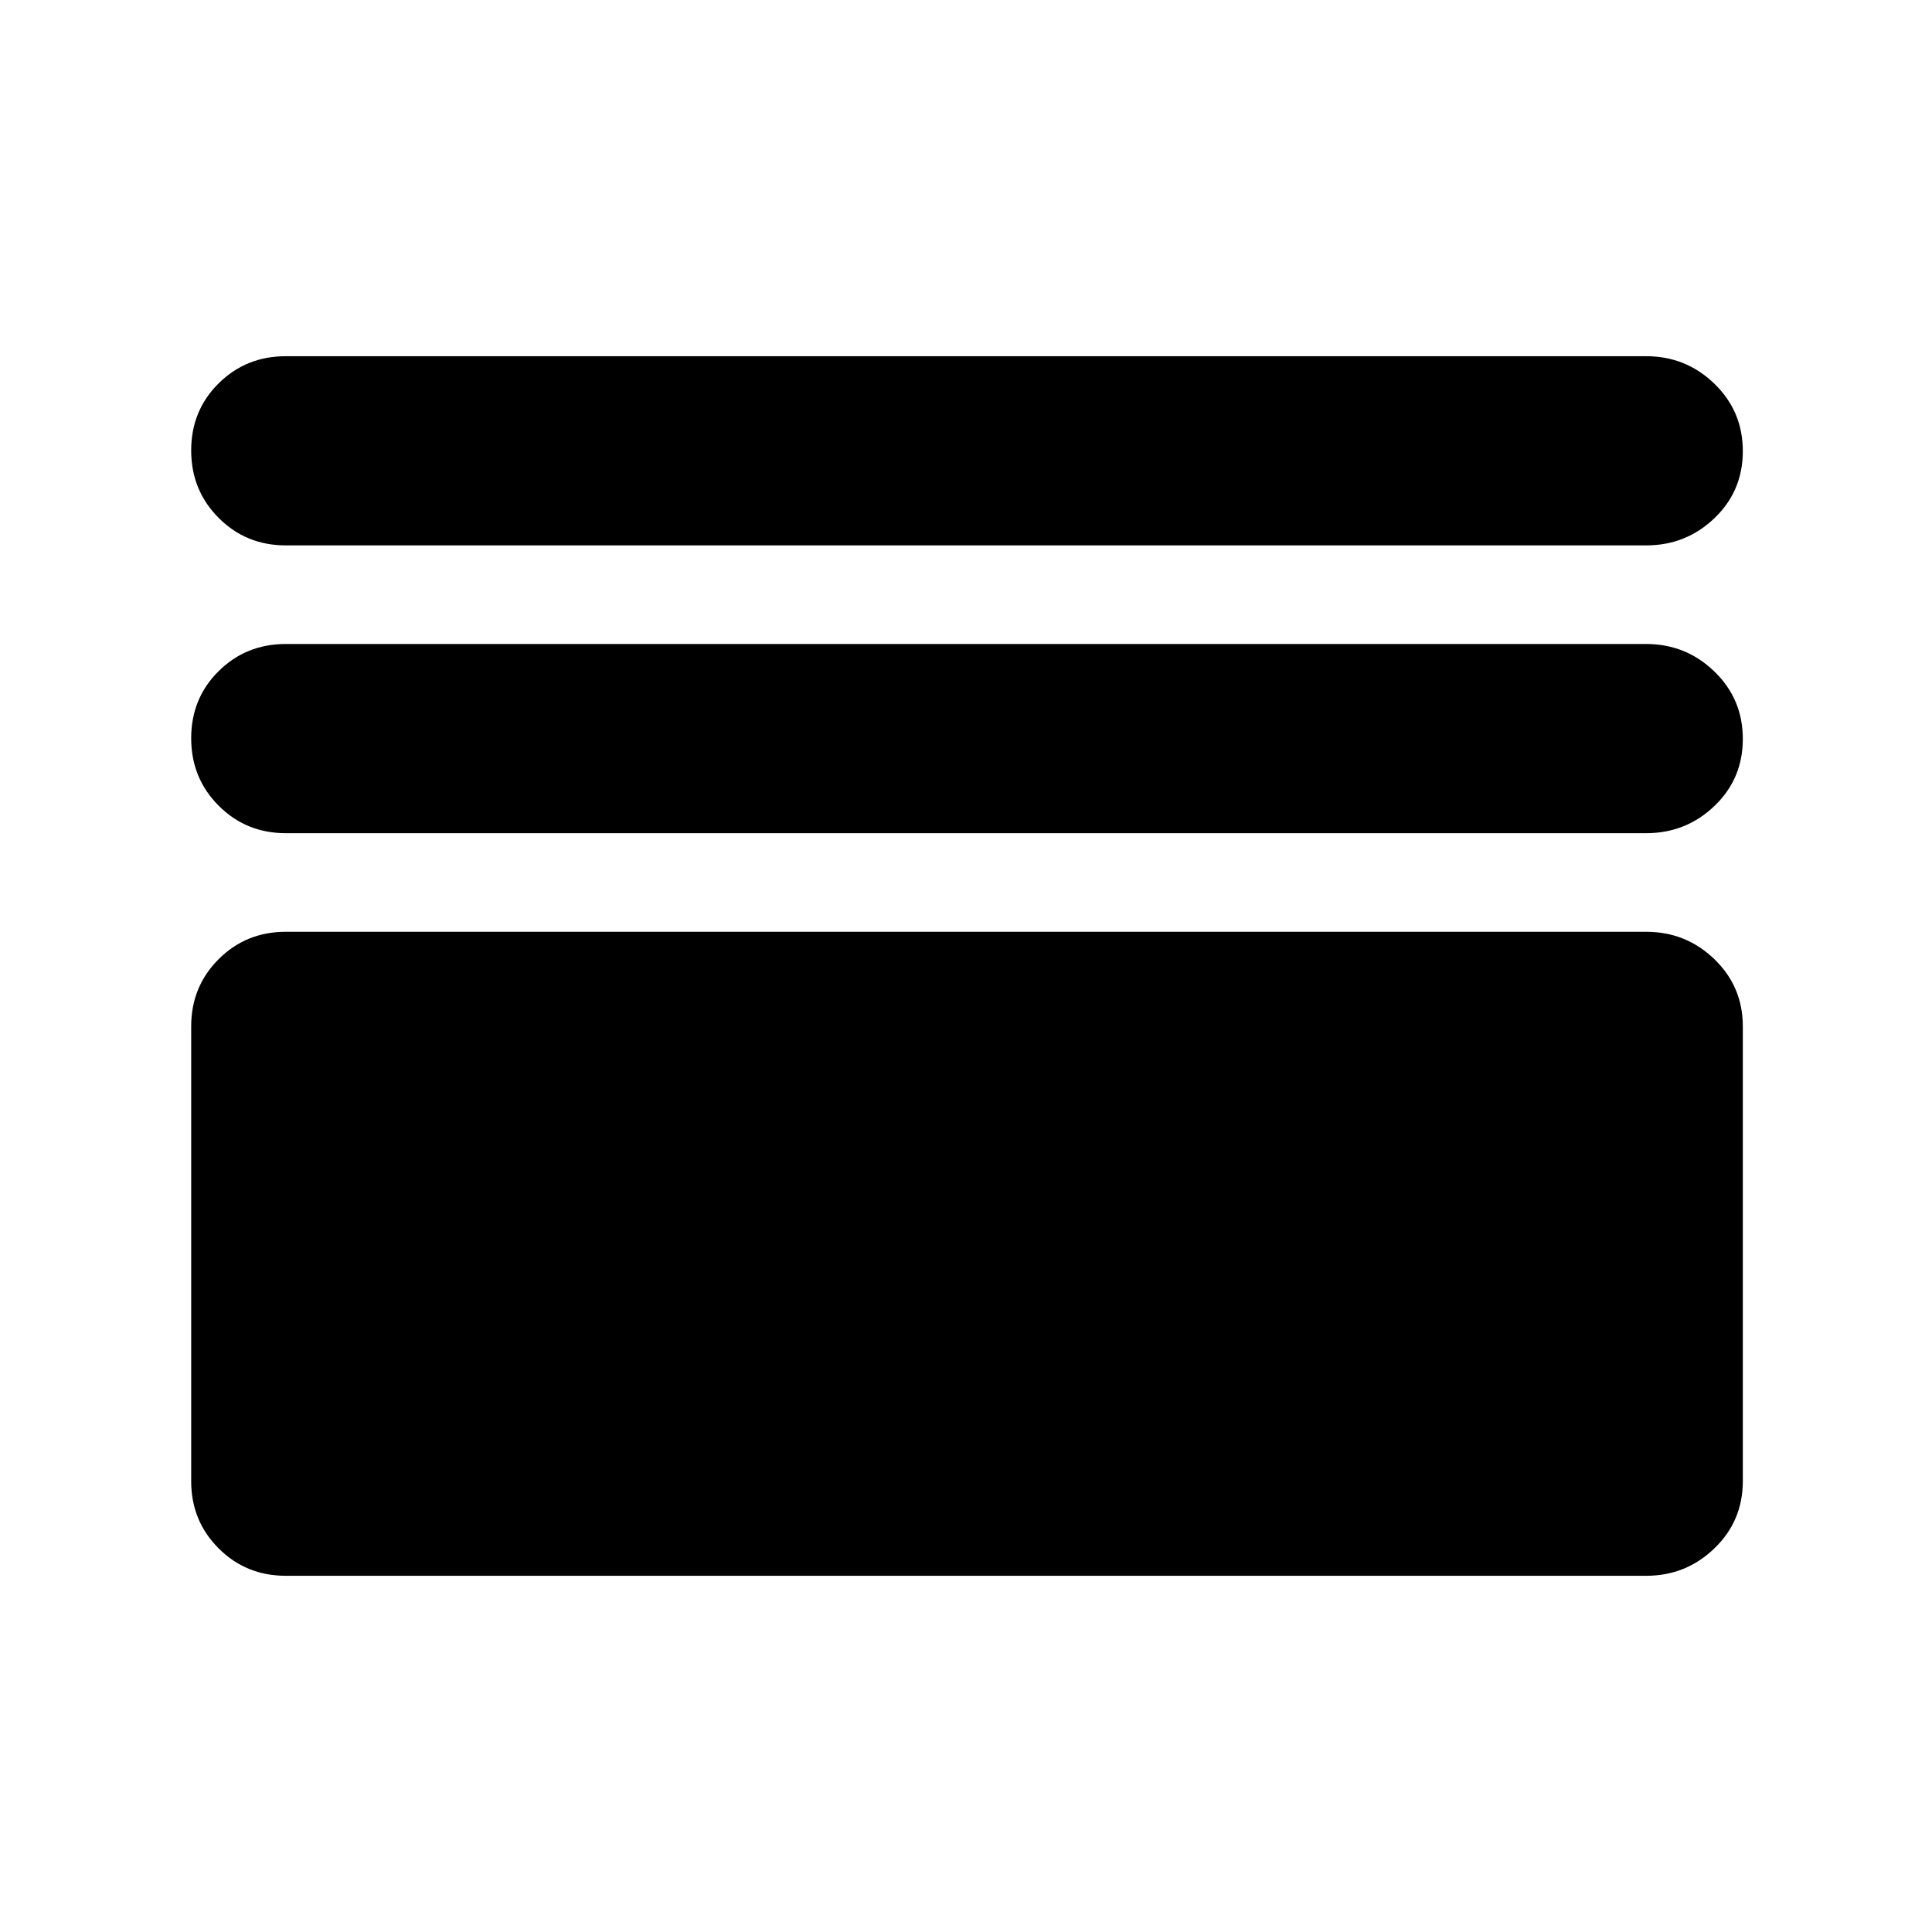 <svg xmlns="http://www.w3.org/2000/svg" height="48" viewBox="0 -960 960 960" width="48">
  <defs>
    <style type="text/css" id="current-color-scheme">.ColorScheme-Highlight { color:#000000; }</style>
  </defs><path class="ColorScheme-Highlight" fill="currentColor" d="M142-177q-19.75 0-33.37-13.63Q95-204.25 95-224v-226q0-19.75 13.63-33.38Q122.25-497 142-497h676q19.75 0 33.88 13.62Q866-469.75 866-450v226q0 19.75-14.12 33.37Q837.75-177 818-177H142Zm0-369q-19.75 0-33.37-13.68Q95-573.35 95-593.18q0-19.82 13.63-33.32Q122.25-640 142-640h676q19.75 0 33.88 13.68Q866-612.65 866-592.82q0 19.82-14.12 33.32Q837.75-546 818-546H142Zm0-143q-19.75 0-33.37-13.68Q95-716.35 95-736.18q0-19.82 13.63-33.32Q122.25-783 142-783h676q19.75 0 33.88 13.68Q866-755.65 866-735.82q0 19.82-14.12 33.32Q837.75-689 818-689H142Z"/></svg>